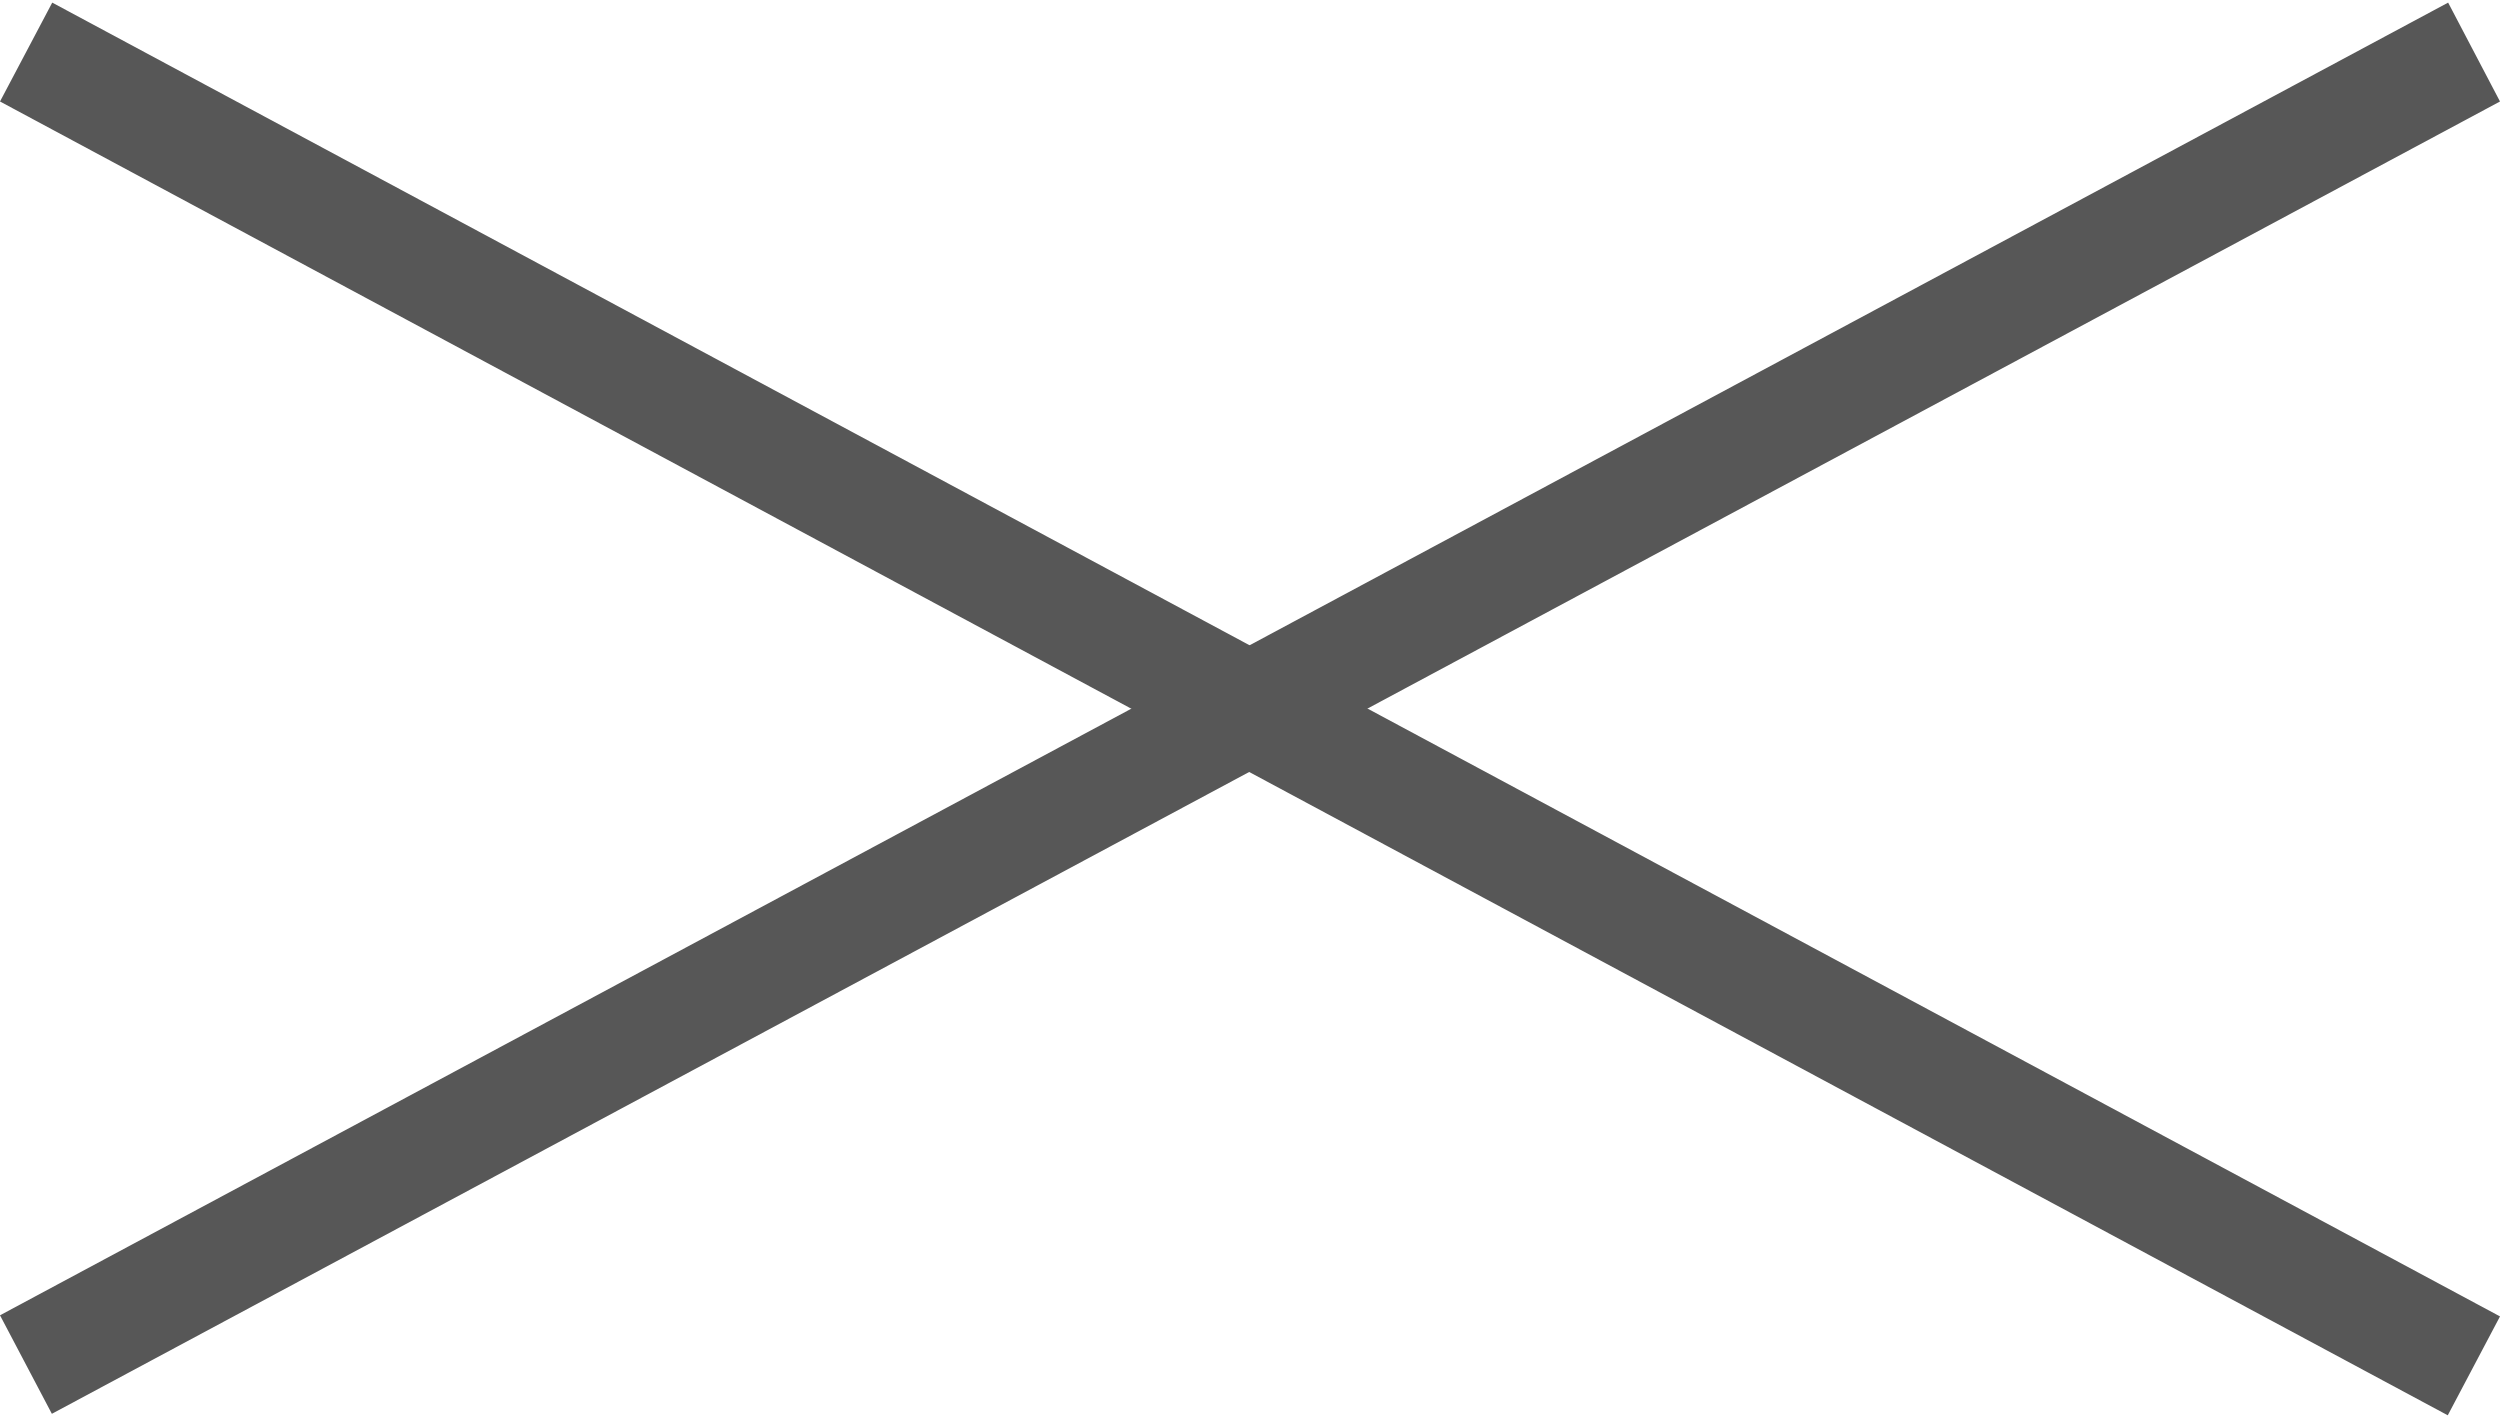 <?xml version="1.0" encoding="utf-8"?>
<!-- Generator: Adobe Illustrator 24.1.0, SVG Export Plug-In . SVG Version: 6.00 Build 0)  -->
<svg version="1.1" id="レイヤー_1" xmlns="http://www.w3.org/2000/svg" xmlns:xlink="http://www.w3.org/1999/xlink" x="0px"
	 y="0px" viewBox="0 0 67 38" style="enable-background:new 0 0 67 38;" xml:space="preserve">
<style type="text/css">
	.st0{fill:#575757;}
</style>
<polygon id="長方形_1313" class="st0" points="1.4,0.07 67,35.28 65.6,37.93 0,2.72 "/>
<polygon id="長方形_1314" class="st0" points="67,2.72 1.39,37.89 0,35.25 65.61,0.07 "/>
</svg>
